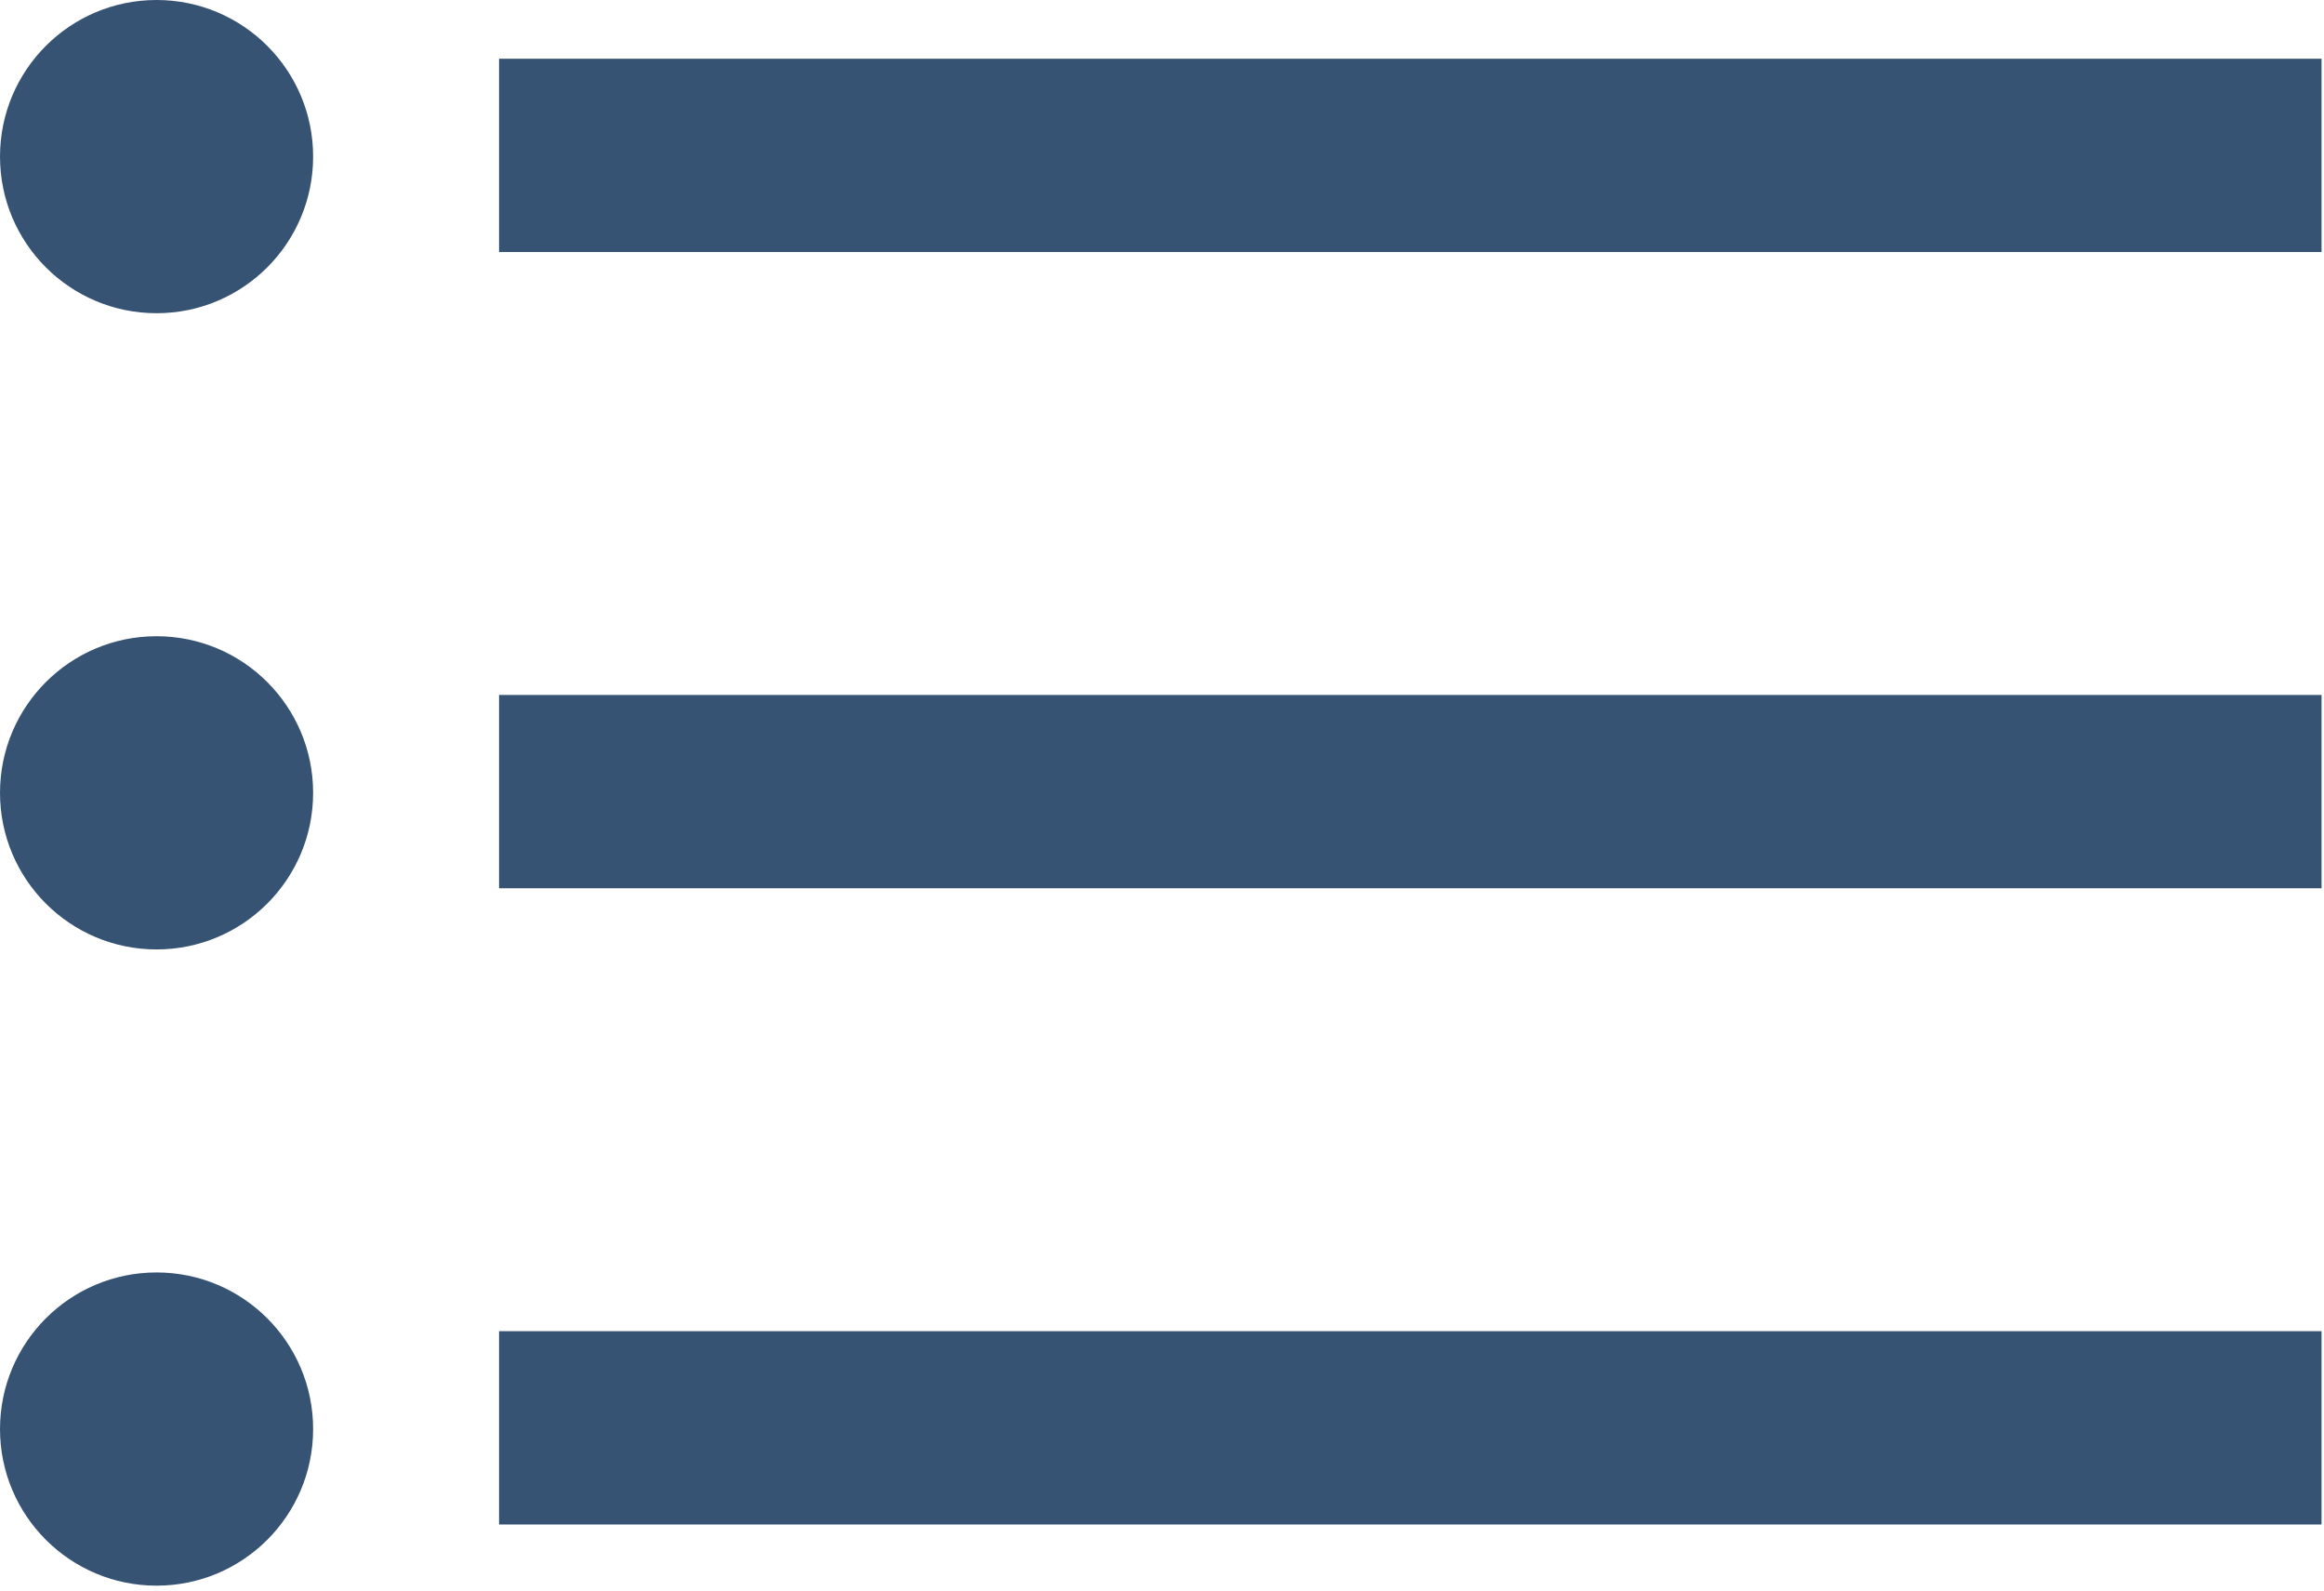 <svg width="19" height="13" viewBox="0 0 19 13" fill="none" xmlns="http://www.w3.org/2000/svg">
<path d="M1.28 2.56C0.573 2.56 5.88894e-05 1.987 5.88894e-05 1.28C5.88894e-05 0.573 0.573 0 1.28 0C1.987 0 2.56 0.573 2.56 1.28C2.56 1.987 1.987 2.56 1.28 2.56Z" fill="#375374"/>
<path d="M4.08 0.48H18.98V2.06H4.08V0.48Z" fill="#375374"/>
<path d="M1.28 7.76C0.573 7.76 5.88894e-05 7.187 5.88894e-05 6.48C5.88894e-05 5.773 0.573 5.2 1.28 5.2C1.987 5.2 2.56 5.773 2.56 6.48C2.56 7.187 1.987 7.76 1.28 7.76Z" fill="#375374"/>
<path d="M4.08 5.68H18.98V7.26H4.08V5.68Z" fill="#375374"/>
<path d="M1.28 12.96C0.573 12.96 5.88894e-05 12.387 5.88894e-05 11.68C5.88894e-05 10.973 0.573 10.4 1.28 10.4C1.987 10.4 2.56 10.973 2.56 11.68C2.56 12.387 1.987 12.96 1.28 12.96Z" fill="#375374"/>
<path d="M4.08 10.88H18.98V12.46H4.08V10.88Z" fill="#375374"/>
</svg>
